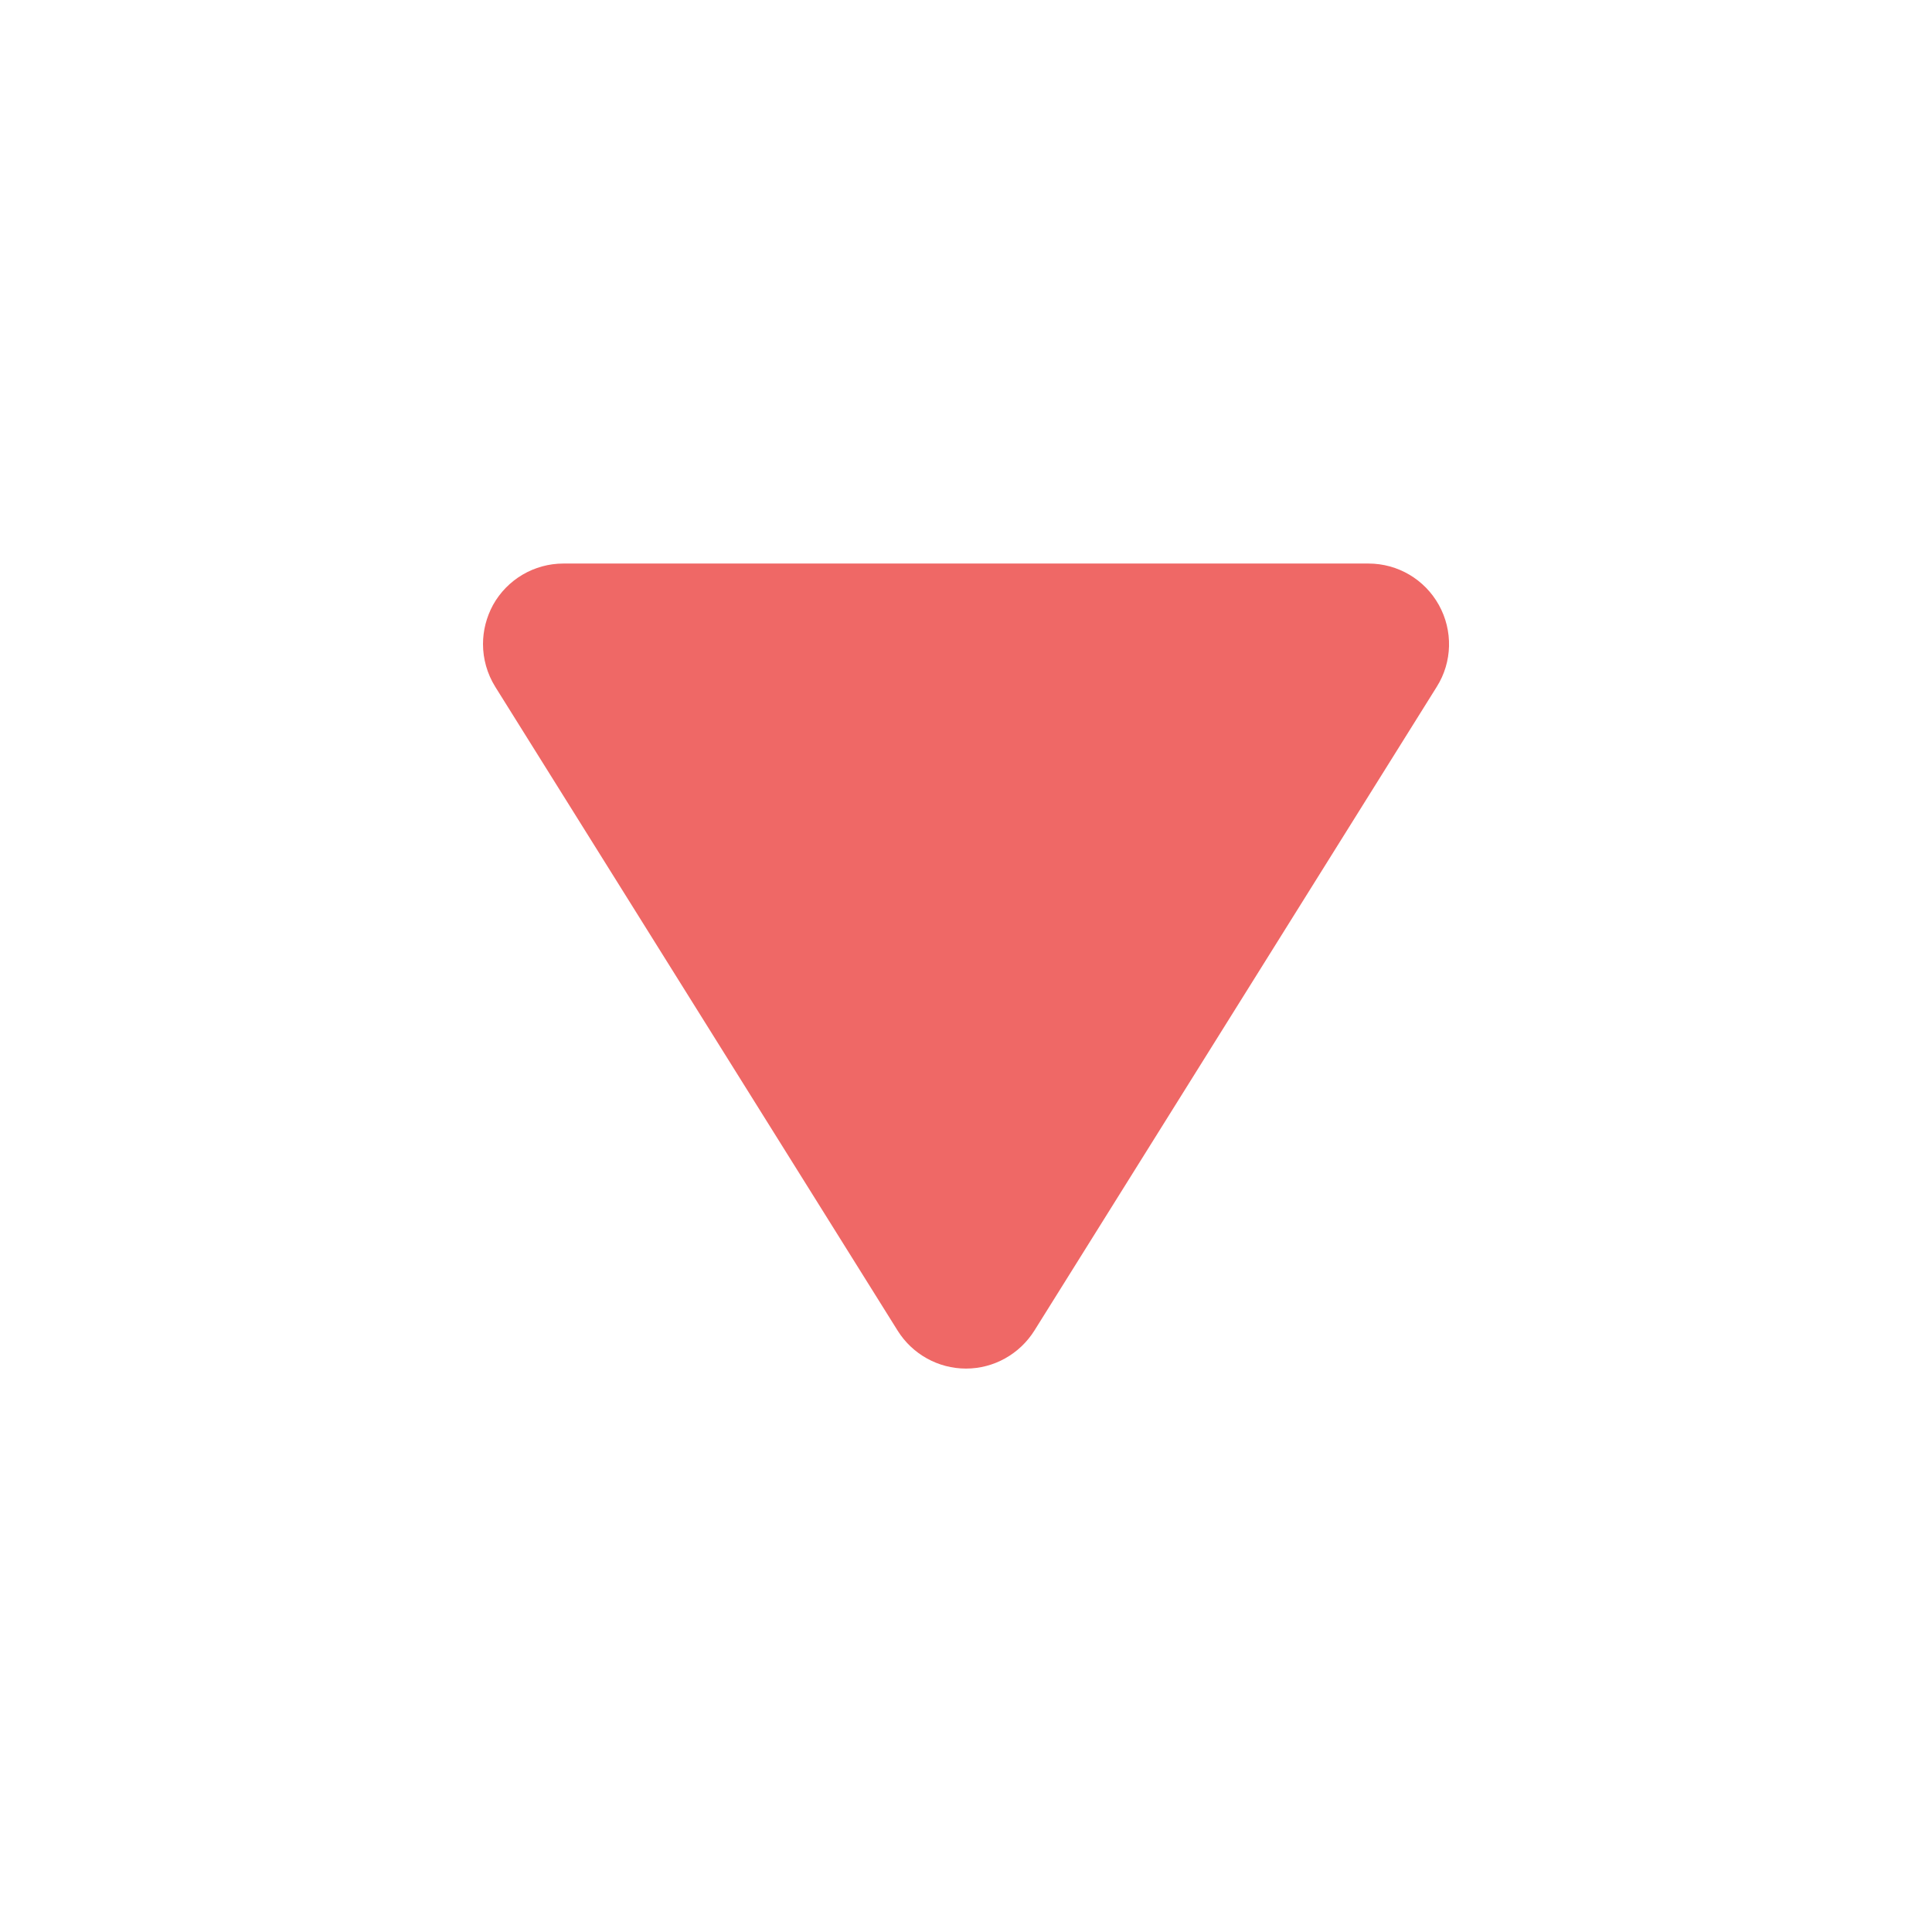 <svg width="16" height="16" viewBox="0 0 16 16" fill="none" xmlns="http://www.w3.org/2000/svg">
    <path fill-rule="evenodd" clip-rule="evenodd" d="M11.916 5.01C12.034 5.222 12.028 5.482 11.899 5.687L8.566 11.02C8.443 11.215 8.23 11.334 8 11.334C7.77 11.334 7.556 11.215 7.434 11.02L4.101 5.687C4.034 5.579 4 5.456 4 5.334C4 5.222 4.028 5.112 4.083 5.01C4.201 4.798 4.424 4.667 4.666 4.667L11.333 4.667C11.576 4.667 11.798 4.798 11.916 5.01Z" fill="#EF6866" />
</svg>